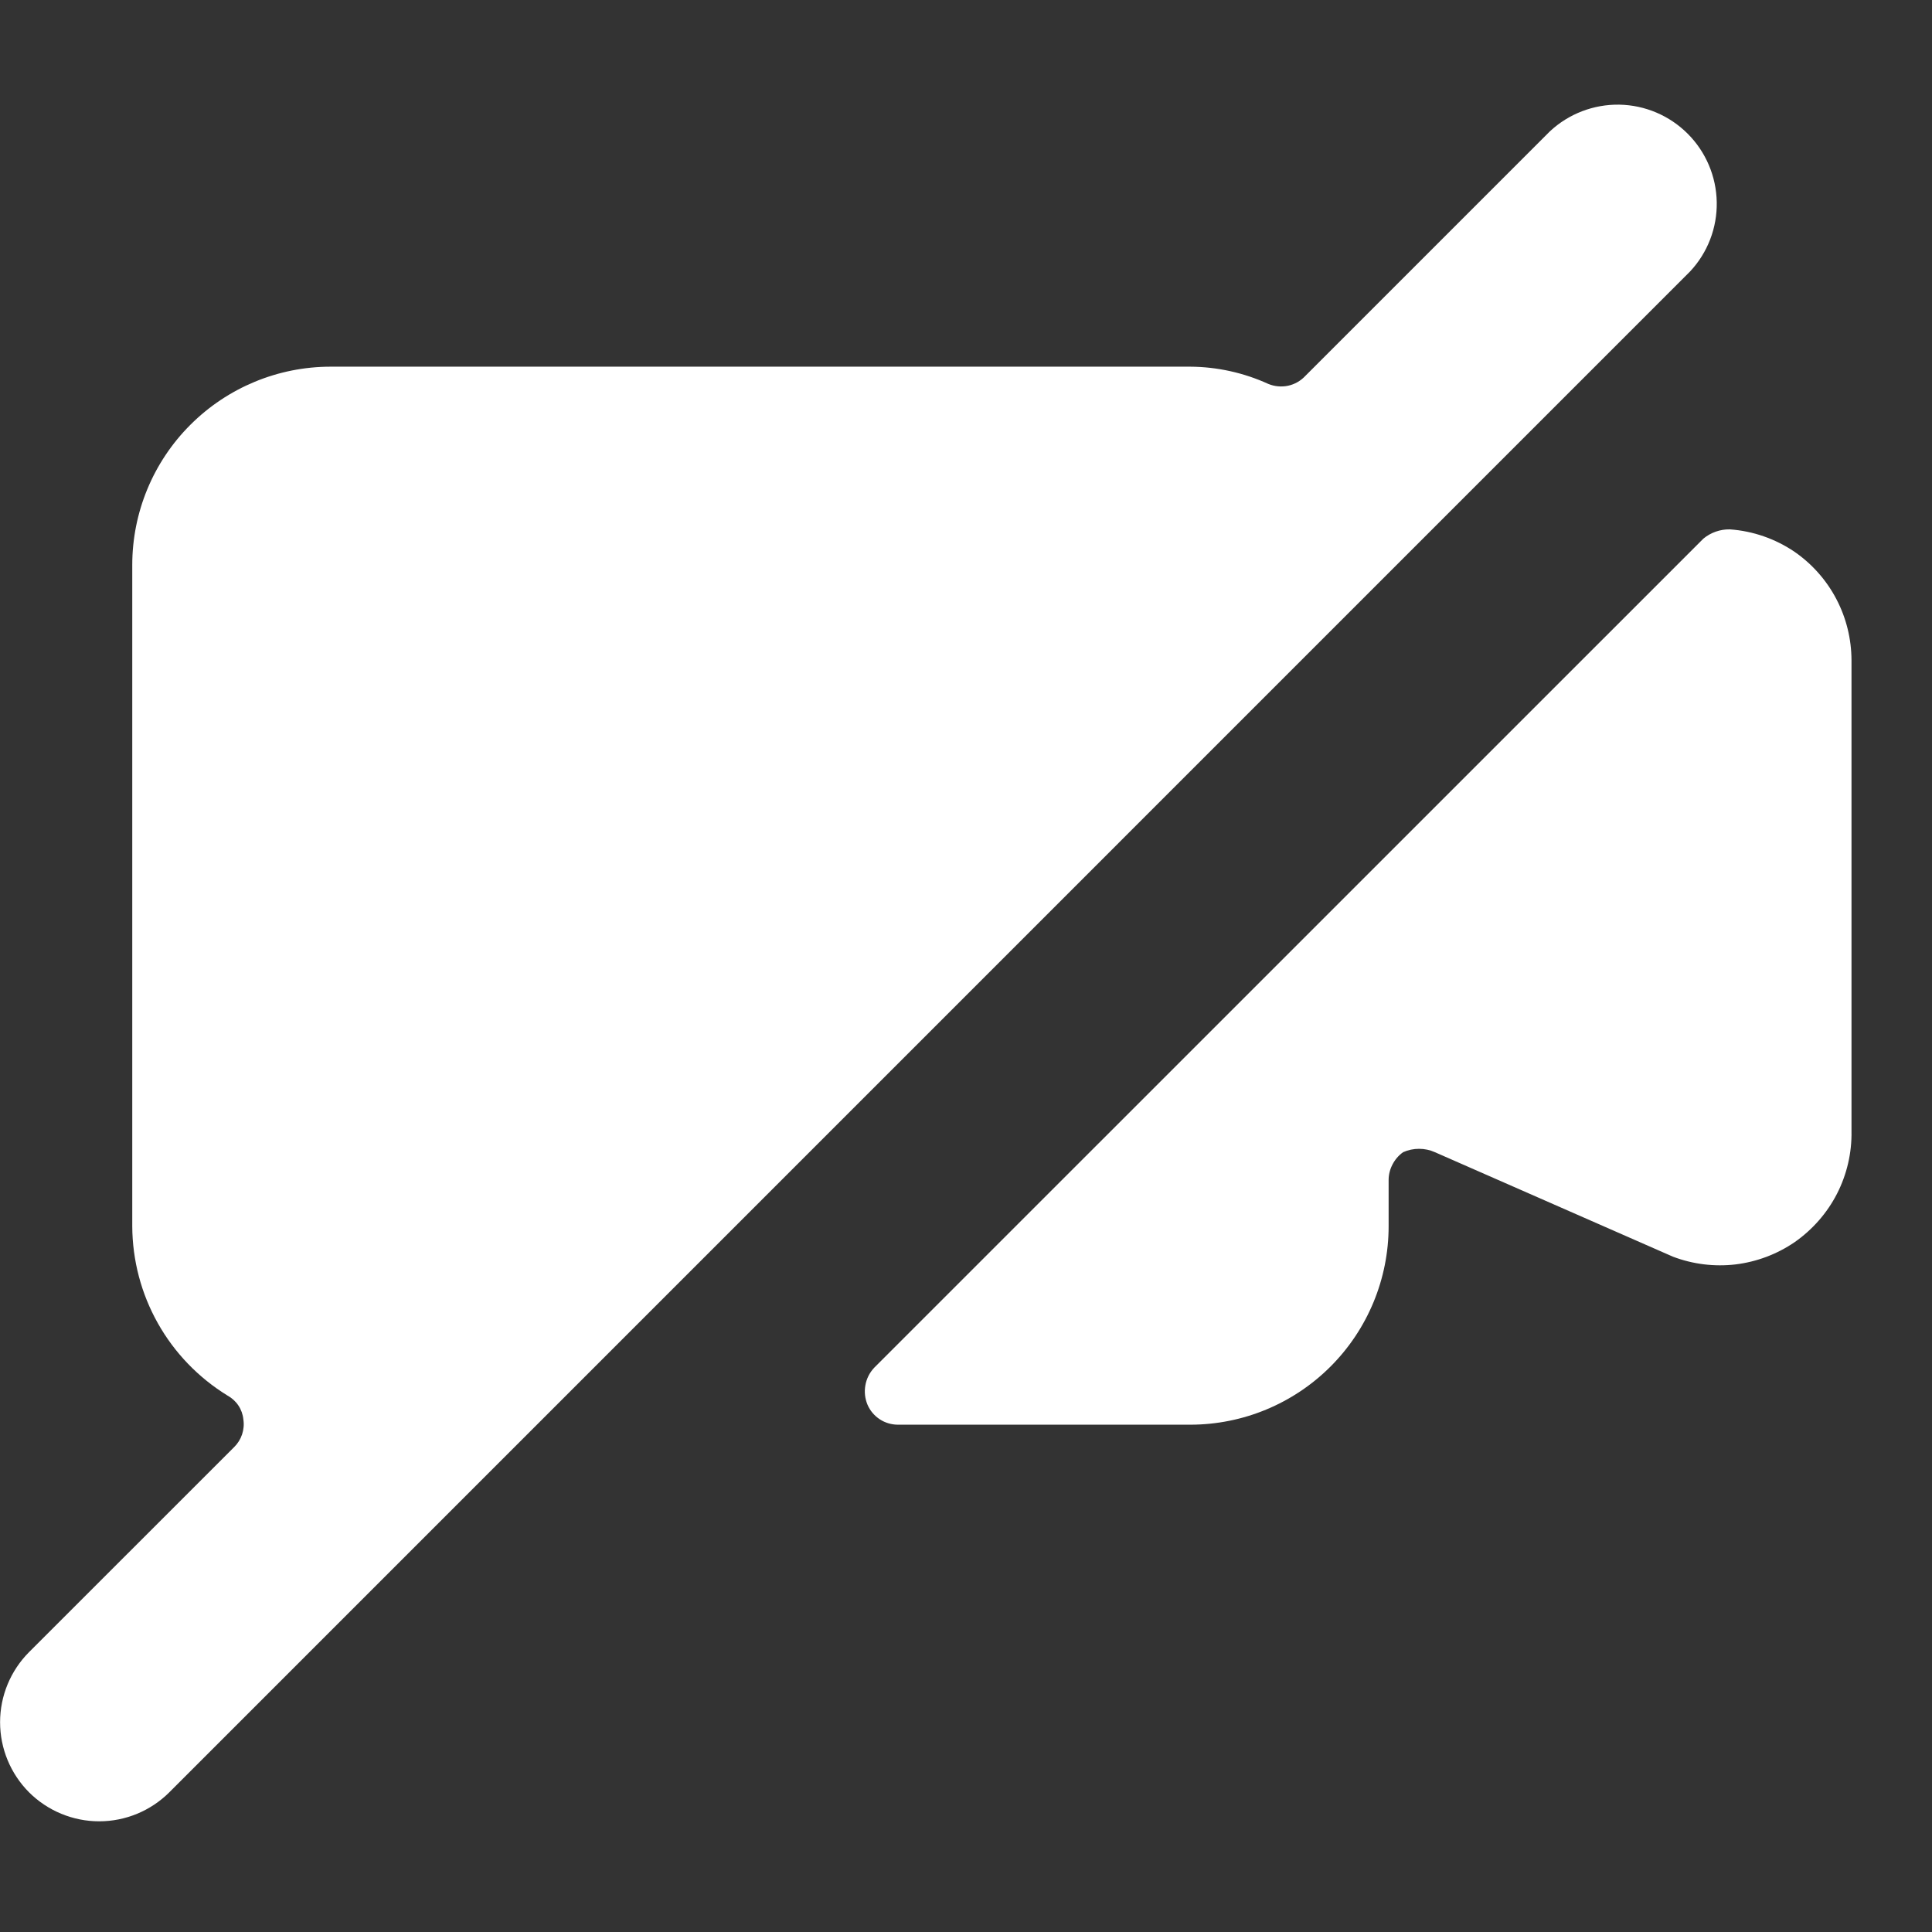 <svg width="24" height="24" viewBox="0 0 24 24" fill="none" xmlns="http://www.w3.org/2000/svg">
<rect x="0" y="0" width="24" height="24" fill="#333333" stroke="none"/>
<path d="M22.293 6.855C22.054 6.693 21.776 6.596 21.488 6.576C21.369 6.574 21.252 6.615 21.16 6.691L10.859 16.991C10.802 17.052 10.764 17.127 10.75 17.209C10.735 17.291 10.745 17.375 10.777 17.451C10.809 17.525 10.862 17.587 10.929 17.631C10.996 17.675 11.075 17.698 11.155 17.698H14.786C15.439 17.698 16.066 17.438 16.528 16.976C16.99 16.514 17.25 15.887 17.25 15.233V14.658C17.25 14.591 17.267 14.524 17.299 14.464C17.33 14.404 17.375 14.352 17.43 14.313C17.492 14.285 17.56 14.271 17.628 14.271C17.696 14.271 17.763 14.285 17.825 14.313L20.782 15.611C21.03 15.705 21.297 15.738 21.56 15.707C21.823 15.675 22.075 15.58 22.293 15.431C22.515 15.276 22.696 15.07 22.82 14.829C22.943 14.588 23.005 14.321 23 14.05V8.202C22.999 7.937 22.935 7.676 22.812 7.442C22.689 7.207 22.511 7.006 22.293 6.855Z" fill="white"/>
<path d="M20.995 3.372C21.213 3.139 21.332 2.83 21.326 2.51C21.32 2.191 21.191 1.887 20.965 1.661C20.739 1.435 20.435 1.306 20.116 1.3C19.797 1.295 19.488 1.413 19.254 1.631L16.215 4.67C16.157 4.732 16.083 4.774 16 4.792C15.918 4.809 15.832 4.801 15.755 4.769C15.45 4.63 15.12 4.557 14.786 4.555H4.107C3.454 4.555 2.827 4.815 2.365 5.277C1.902 5.739 1.643 6.366 1.643 7.019V15.233C1.645 15.656 1.754 16.07 1.961 16.438C2.168 16.806 2.466 17.115 2.826 17.336C2.88 17.366 2.927 17.408 2.961 17.459C2.996 17.511 3.017 17.57 3.023 17.632C3.033 17.695 3.027 17.759 3.007 17.819C2.987 17.879 2.953 17.933 2.908 17.977L0.361 20.523C0.131 20.754 0.001 21.067 0.001 21.394C0.001 21.721 0.131 22.034 0.361 22.265C0.592 22.495 0.906 22.625 1.232 22.625C1.559 22.625 1.872 22.495 2.103 22.265L20.995 3.372Z" fill="white"/>
</svg>
